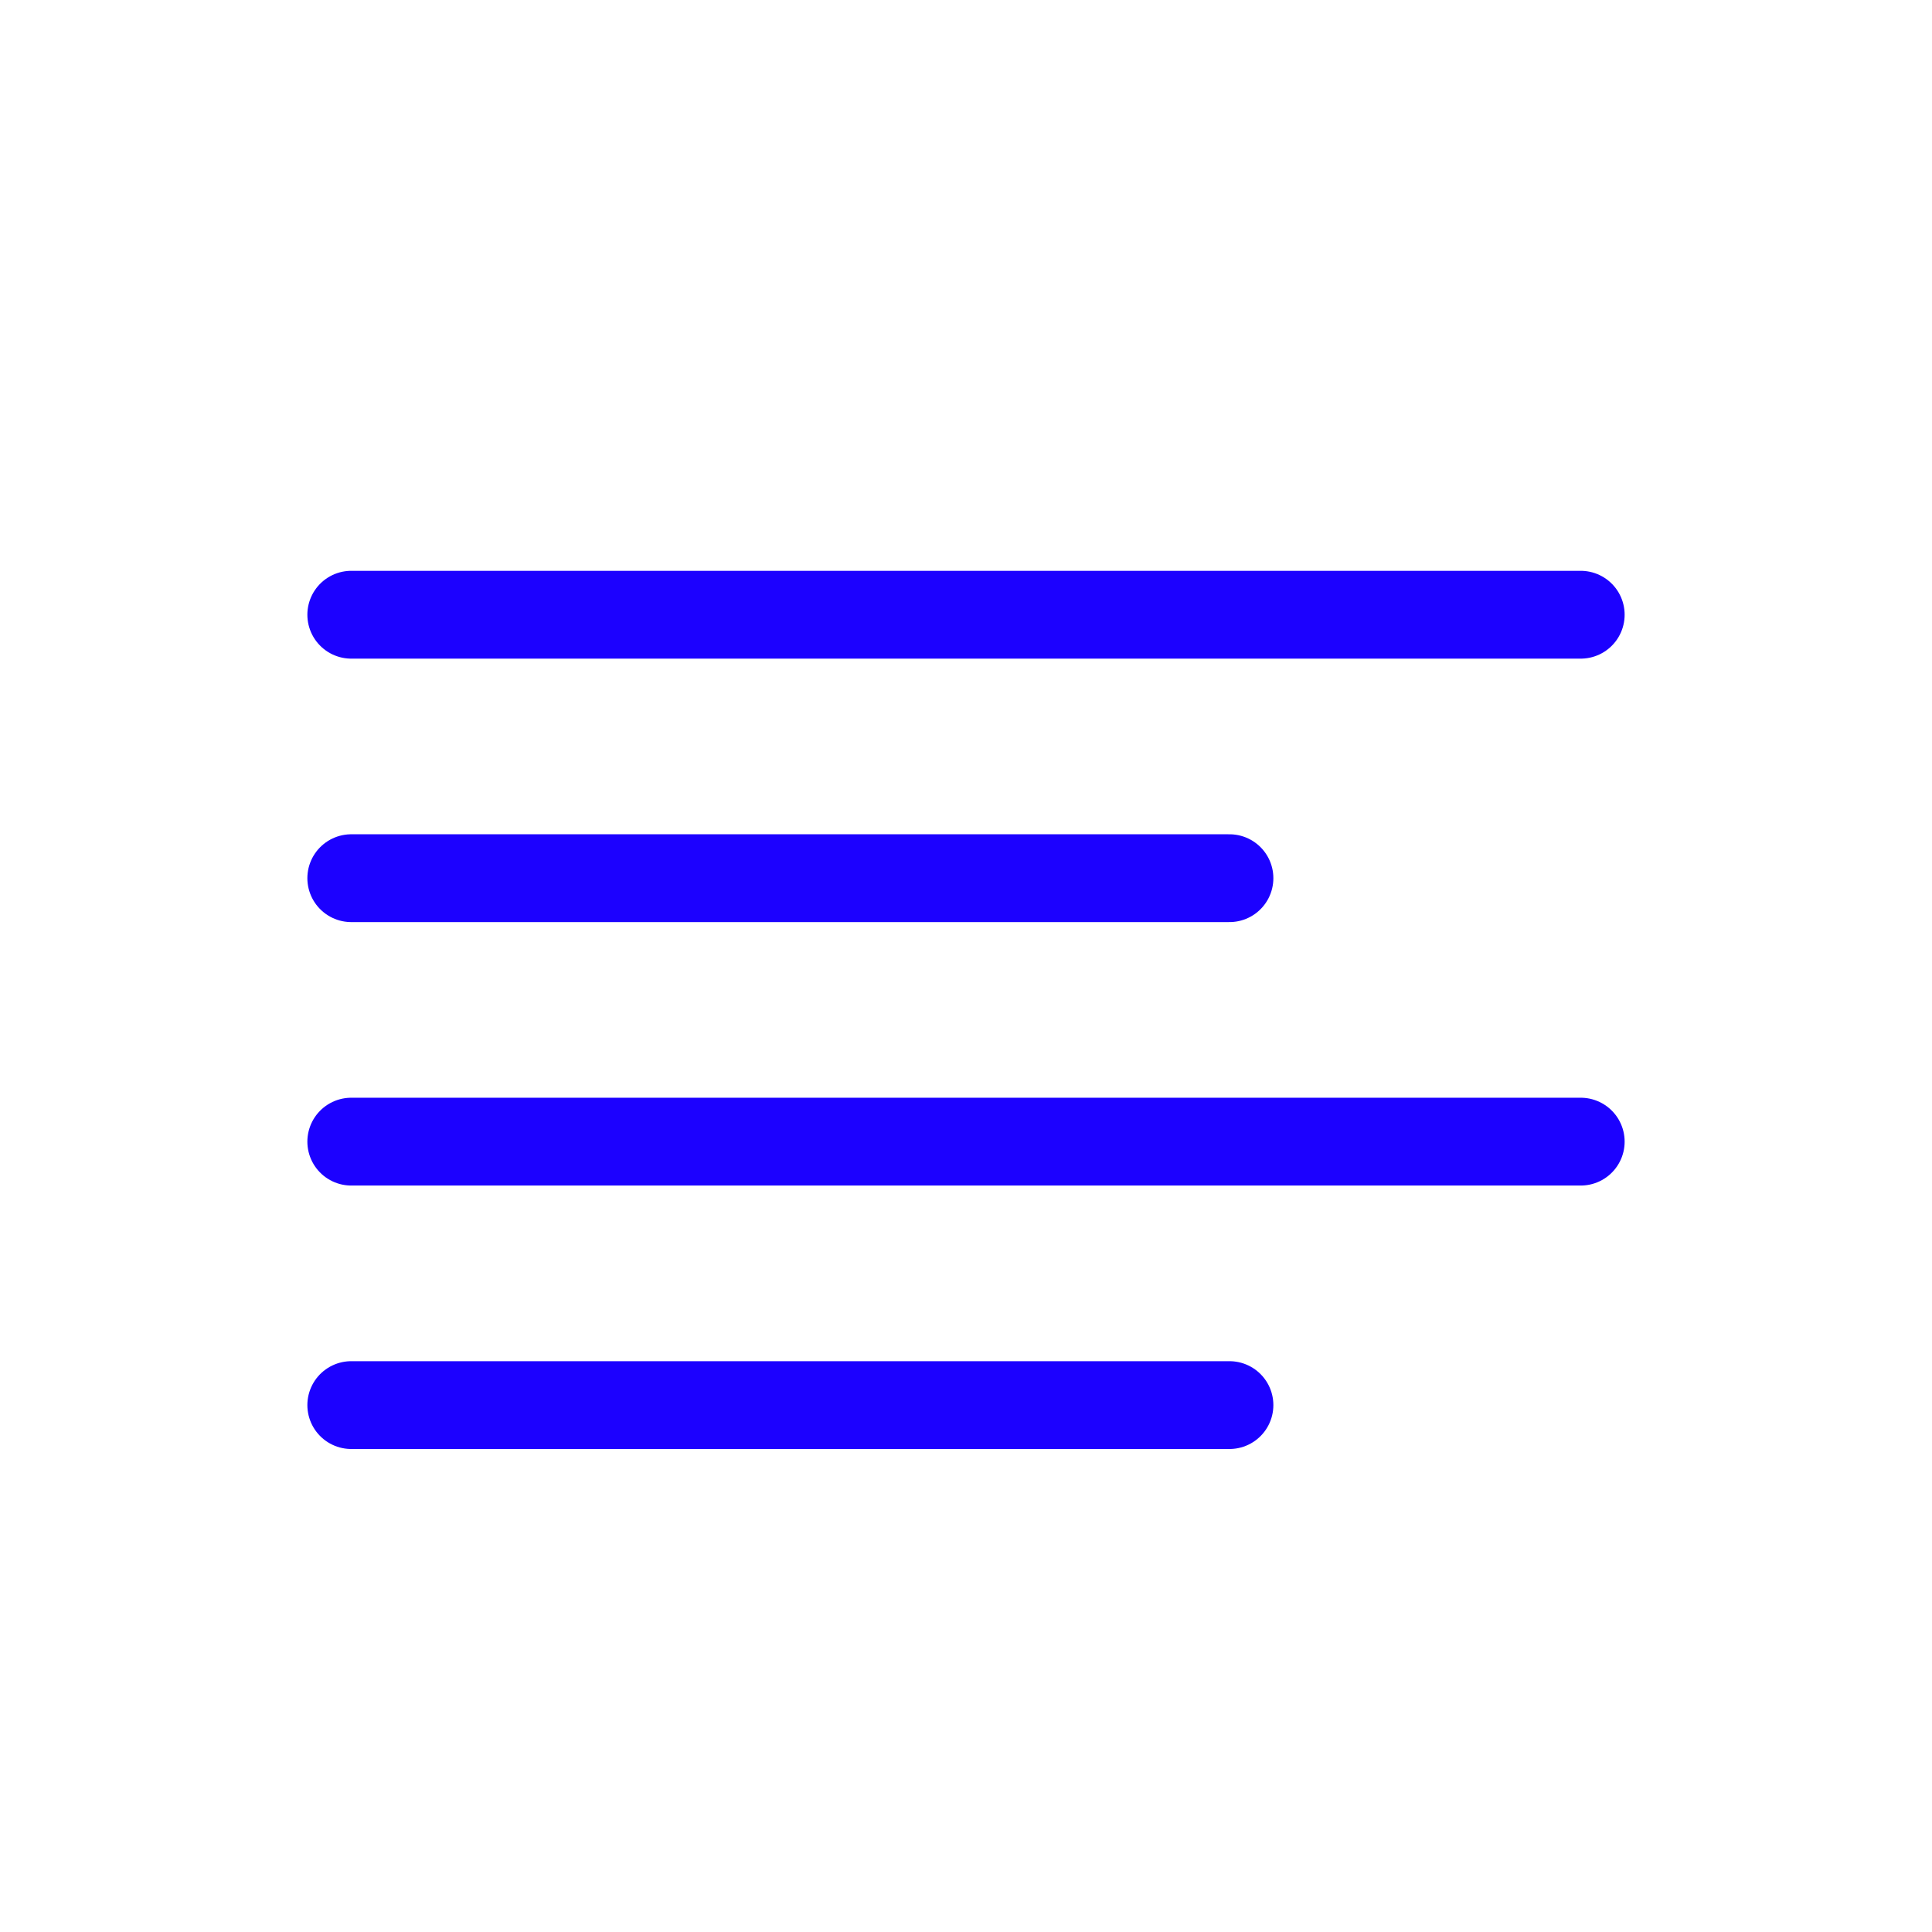 <svg xmlns="http://www.w3.org/2000/svg" width="22" height="22" viewBox="0 0 22 22"><g transform="translate(1729 -1025)"><rect width="22" height="22" transform="translate(-1729 1025)" fill="none"/><g transform="translate(-2863 754)"><line x1="10" transform="translate(1138 281)" stroke-width="1" stroke="#1c01ff" stroke-linecap="round" stroke-linejoin="round" fill="none"/><line x1="14" transform="translate(1138 278)" stroke-width="1" stroke="#1c01ff" stroke-linecap="round" stroke-linejoin="round" fill="none"/><line x1="14" transform="translate(1138 284)" stroke-width="1" stroke="#1c01ff" stroke-linecap="round" stroke-linejoin="round" fill="none"/><line x1="10" transform="translate(1138 287)" stroke-width="1" stroke="#1c01ff" stroke-linecap="round" stroke-linejoin="round" fill="none"/></g></g></svg>